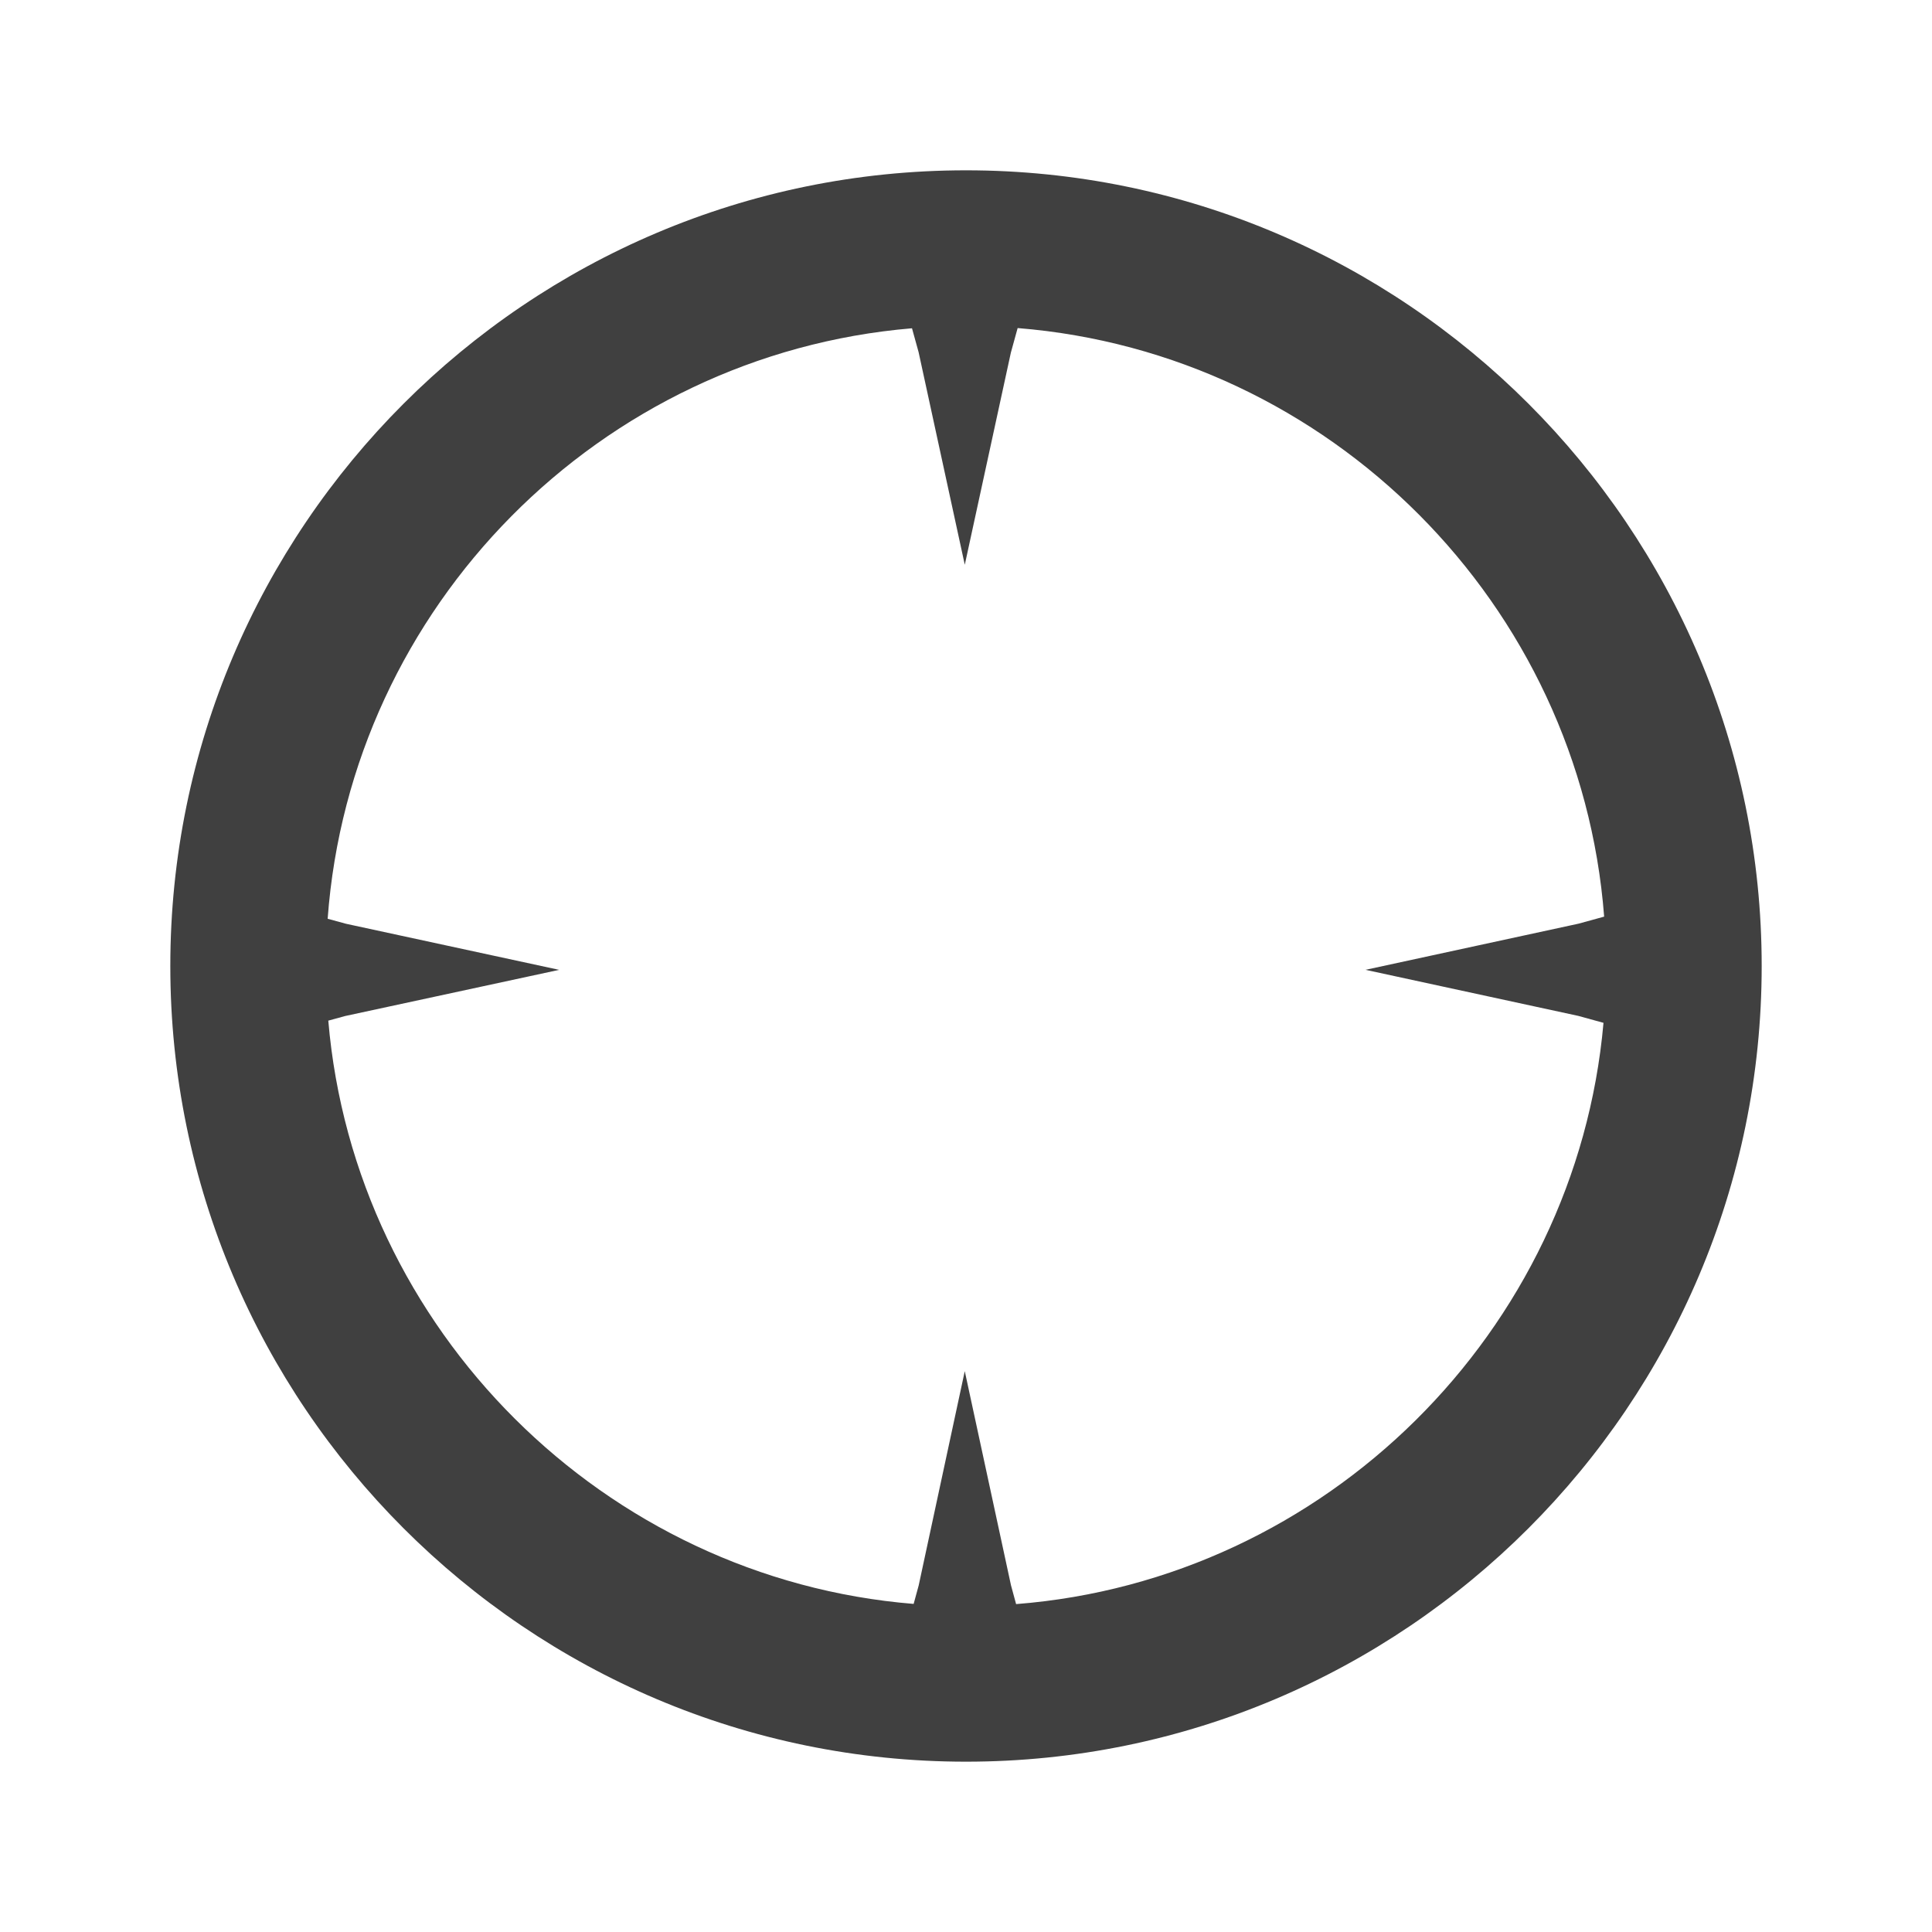 <?xml version="1.0" encoding="utf-8"?>
<!-- Generator: Adobe Illustrator 16.0.0, SVG Export Plug-In . SVG Version: 6.00 Build 0)  -->
<!DOCTYPE svg PUBLIC "-//W3C//DTD SVG 1.1//EN" "http://www.w3.org/Graphics/SVG/1.1/DTD/svg11.dtd">
<svg version="1.1" id="Layer_1" xmlns="http://www.w3.org/2000/svg" xmlns:xlink="http://www.w3.org/1999/xlink" x="0px" y="0px"
	 width="200px" height="200px" viewBox="0 0 200 200" enable-background="new 0 0 200 200" xml:space="preserve">
<g>
	<path fill="#404040" d="M100,17.631c-45.418,0-82.369,36.951-82.369,82.369c0,45.419,36.951,82.369,82.369,82.369
		c45.418,0,82.369-36.95,82.369-82.369C182.369,54.582,145.418,17.631,100,17.631z M141.359,100.396l22.026,4.769l2.608,0.718
		c-2.834,32.002-28.776,57.676-60.807,60.173l-0.53-1.952l-4.784-22.164l-4.768,22.175l-0.524,1.921
		c-32.017-2.61-57.871-28.372-60.595-60.38l1.74-0.477l22.159-4.781l-22.068-4.771l-1.897-0.518
		c2.373-32.332,28.184-58.413,60.49-61.126l0.684,2.471l4.781,22.01l4.77-21.959l0.702-2.544
		c32.322,2.597,58.23,28.596,60.715,60.928l-2.644,0.727L141.359,100.396z"/>
</g>
</svg>

